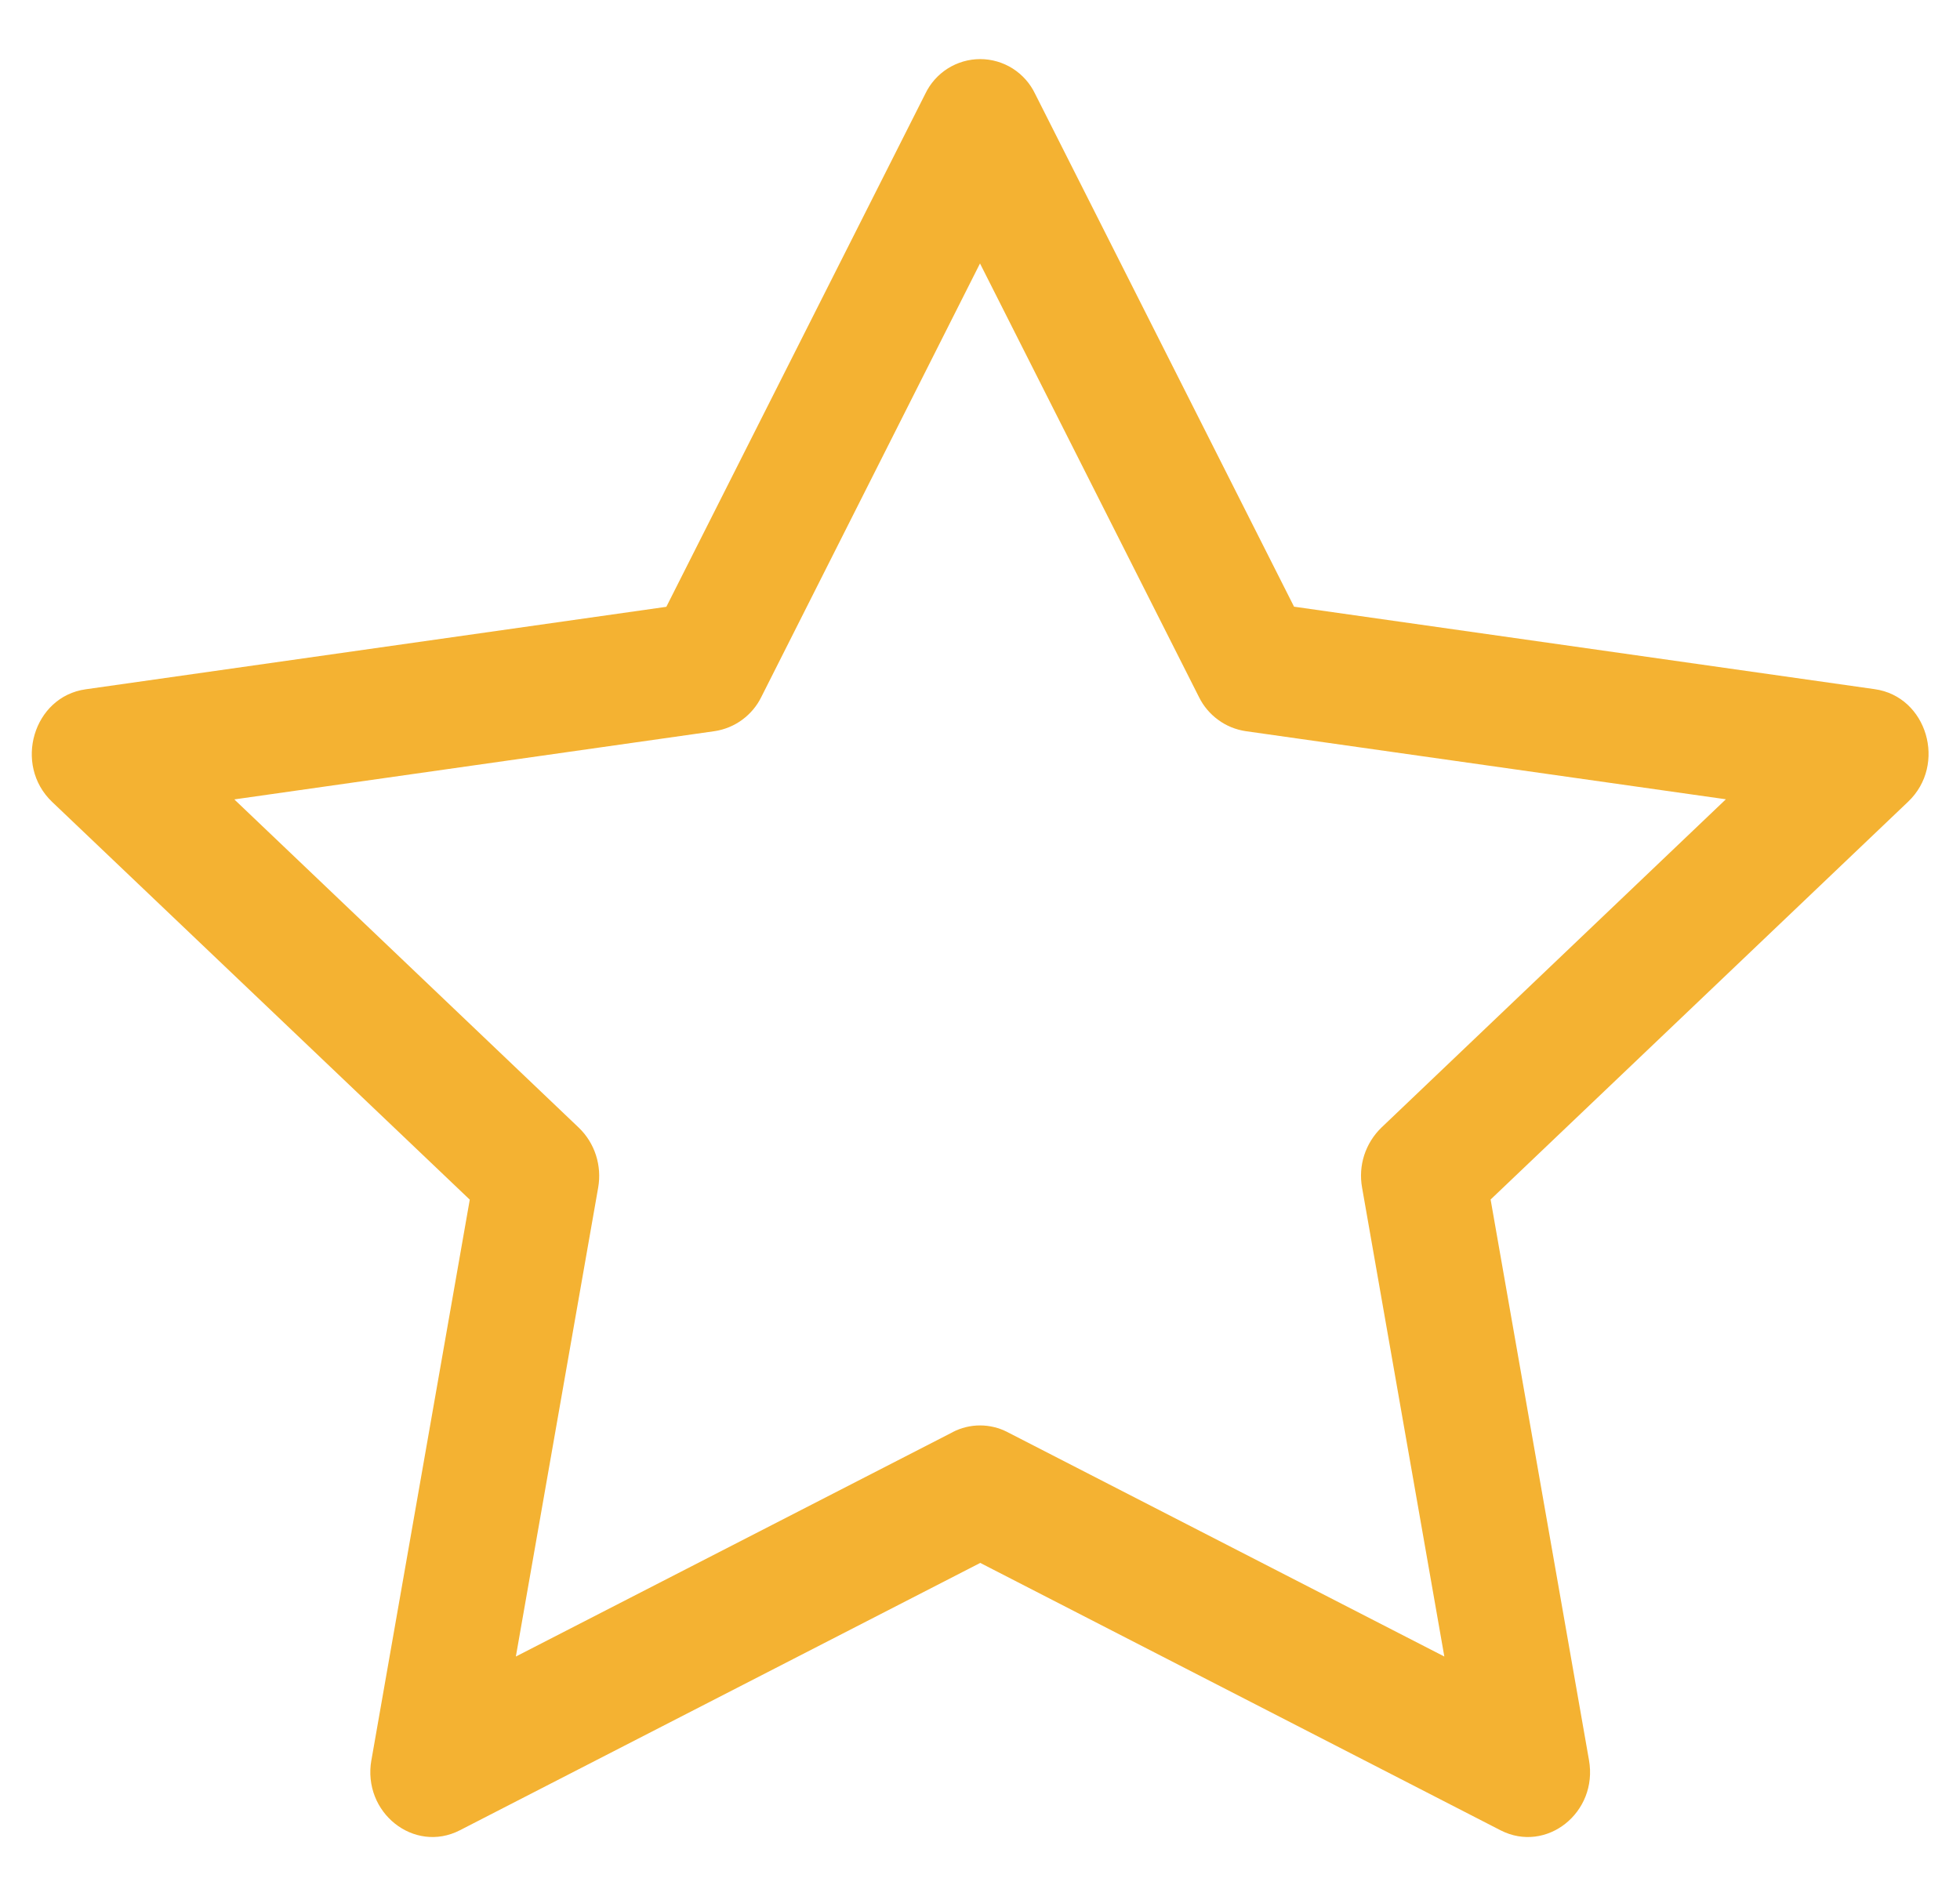 <svg width="31" height="30" viewBox="0 0 31 30" fill="none" xmlns="http://www.w3.org/2000/svg">
<g clip-path="url(#clip0)">
<path d="M5.874 27.844C5.728 28.676 6.549 29.327 7.273 28.956L15.504 24.726L23.733 28.956C24.457 29.327 25.278 28.676 25.132 27.846L23.576 18.977L30.179 12.684C30.798 12.096 30.479 11.019 29.651 10.903L20.467 9.598L16.372 1.485C16.294 1.321 16.171 1.182 16.017 1.084C15.863 0.987 15.685 0.935 15.503 0.935C15.321 0.935 15.143 0.987 14.989 1.084C14.835 1.182 14.712 1.321 14.634 1.485L10.539 9.6L1.355 10.905C0.528 11.021 0.208 12.098 0.824 12.686L7.43 18.979L5.874 27.848V27.844ZM15.071 22.656L8.159 26.207L9.461 18.788C9.491 18.617 9.479 18.441 9.426 18.276C9.373 18.111 9.28 17.961 9.155 17.841L3.706 12.647L11.304 11.567C11.461 11.543 11.61 11.482 11.739 11.387C11.867 11.293 11.971 11.17 12.041 11.027L15.5 4.168L18.963 11.027C19.033 11.17 19.137 11.293 19.265 11.387C19.393 11.482 19.543 11.543 19.7 11.567L27.297 12.645L21.849 17.839C21.724 17.96 21.631 18.11 21.577 18.275C21.524 18.44 21.512 18.616 21.543 18.788L22.844 26.207L15.933 22.656C15.8 22.587 15.651 22.551 15.501 22.551C15.351 22.551 15.202 22.587 15.069 22.656H15.071Z" fill="#F4B232"/>
</g>
<defs>
<clipPath id="clip0">
<rect width="30" height="30" fill="white" transform="translate(0.5)"/>
</clipPath>
</defs>
</svg>
